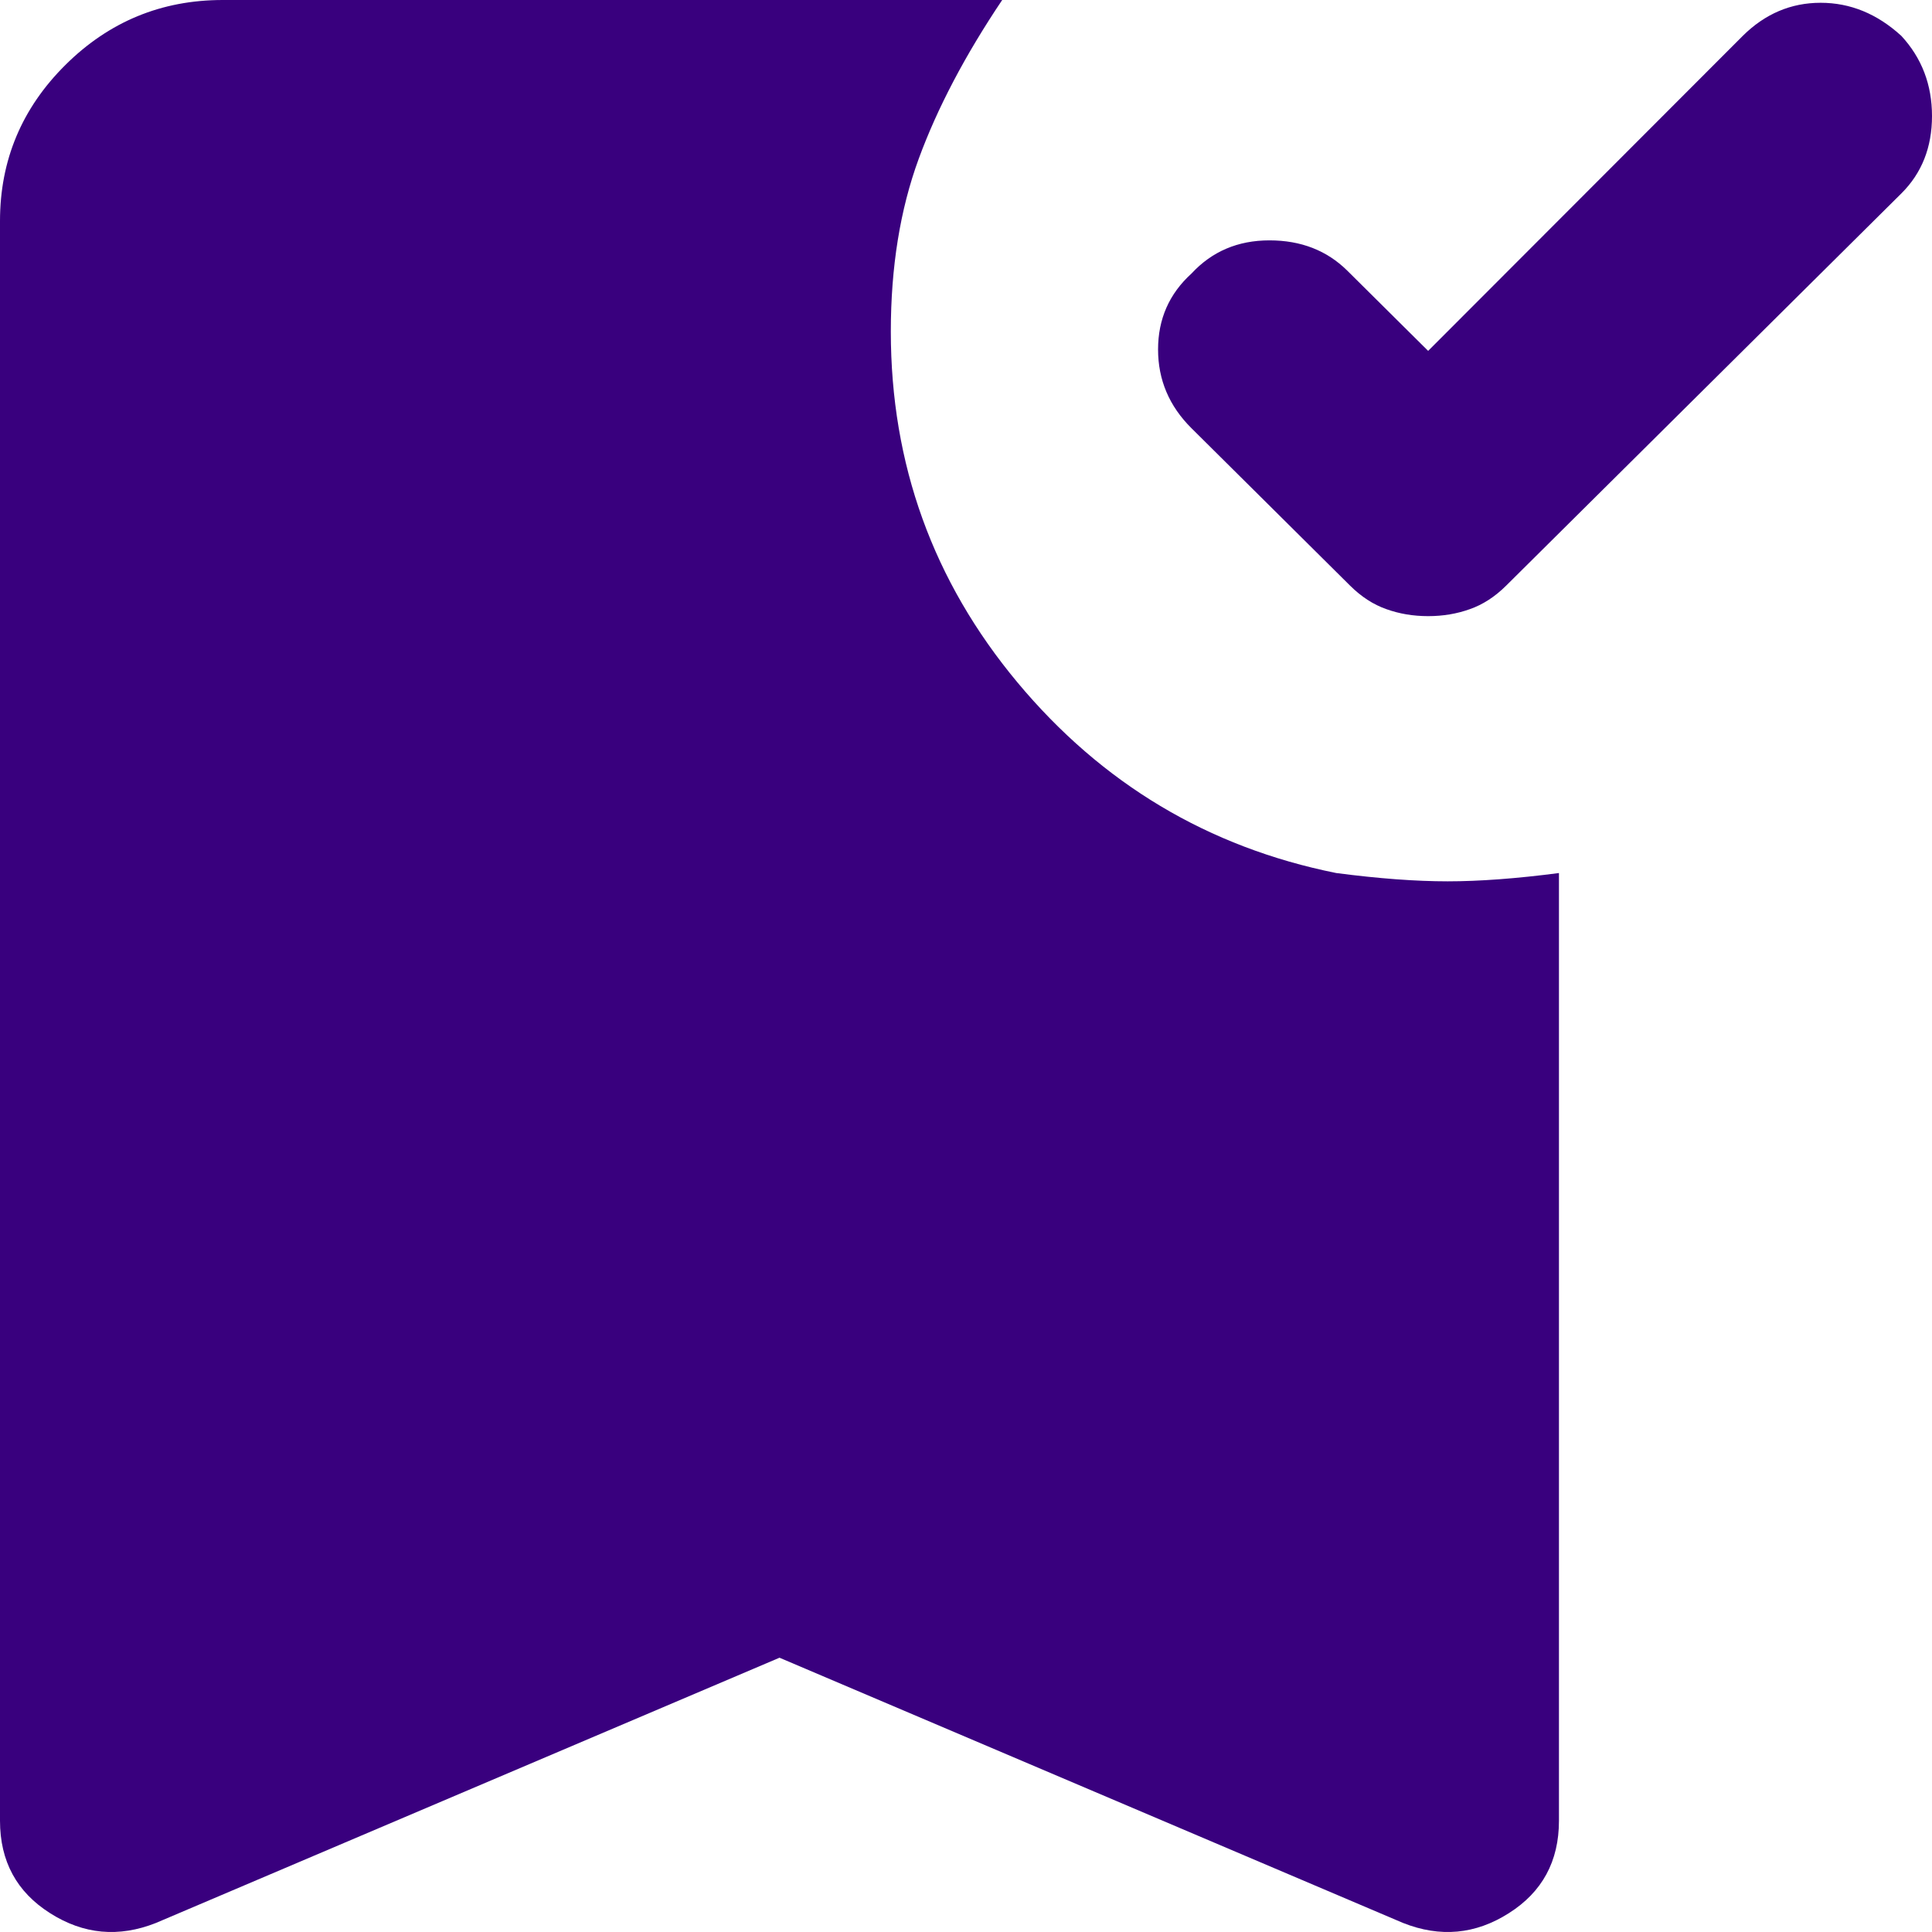 <svg width="34" height="34" viewBox="0 0 34 34" fill="none" xmlns="http://www.w3.org/2000/svg">
<path d="M25.133 10.843C24.871 10.843 24.626 10.802 24.398 10.72C24.169 10.64 23.957 10.502 23.761 10.308L20.968 7.536C20.576 7.147 20.38 6.685 20.38 6.15C20.38 5.615 20.576 5.17 20.968 4.814C21.328 4.425 21.785 4.23 22.34 4.23C22.895 4.23 23.352 4.408 23.712 4.765L25.133 6.175L30.669 0.632C31.061 0.243 31.518 0.049 32.04 0.049C32.563 0.049 33.036 0.243 33.461 0.632C33.82 1.021 34 1.491 34 2.042C34 2.593 33.82 3.047 33.461 3.404L26.504 10.308C26.308 10.502 26.096 10.64 25.867 10.72C25.639 10.802 25.394 10.843 25.133 10.843ZM2.744 33.841C2.09 34.1 1.47 34.043 0.882 33.669C0.294 33.297 0 32.755 0 32.042V3.89C0 2.82 0.384 1.904 1.152 1.142C1.919 0.381 2.841 0 3.919 0H17.637C16.984 0.972 16.494 1.905 16.167 2.797C15.841 3.687 15.677 4.7 15.677 5.835C15.677 8.168 16.42 10.227 17.905 12.009C19.392 13.792 21.262 14.911 23.516 15.364C24.267 15.462 24.92 15.51 25.476 15.51C26.031 15.51 26.684 15.462 27.435 15.364V32.042C27.435 32.755 27.141 33.297 26.553 33.669C25.965 34.043 25.345 34.1 24.692 33.841L13.718 29.173L2.744 33.841Z" fill="#39007E"/>
</svg>
